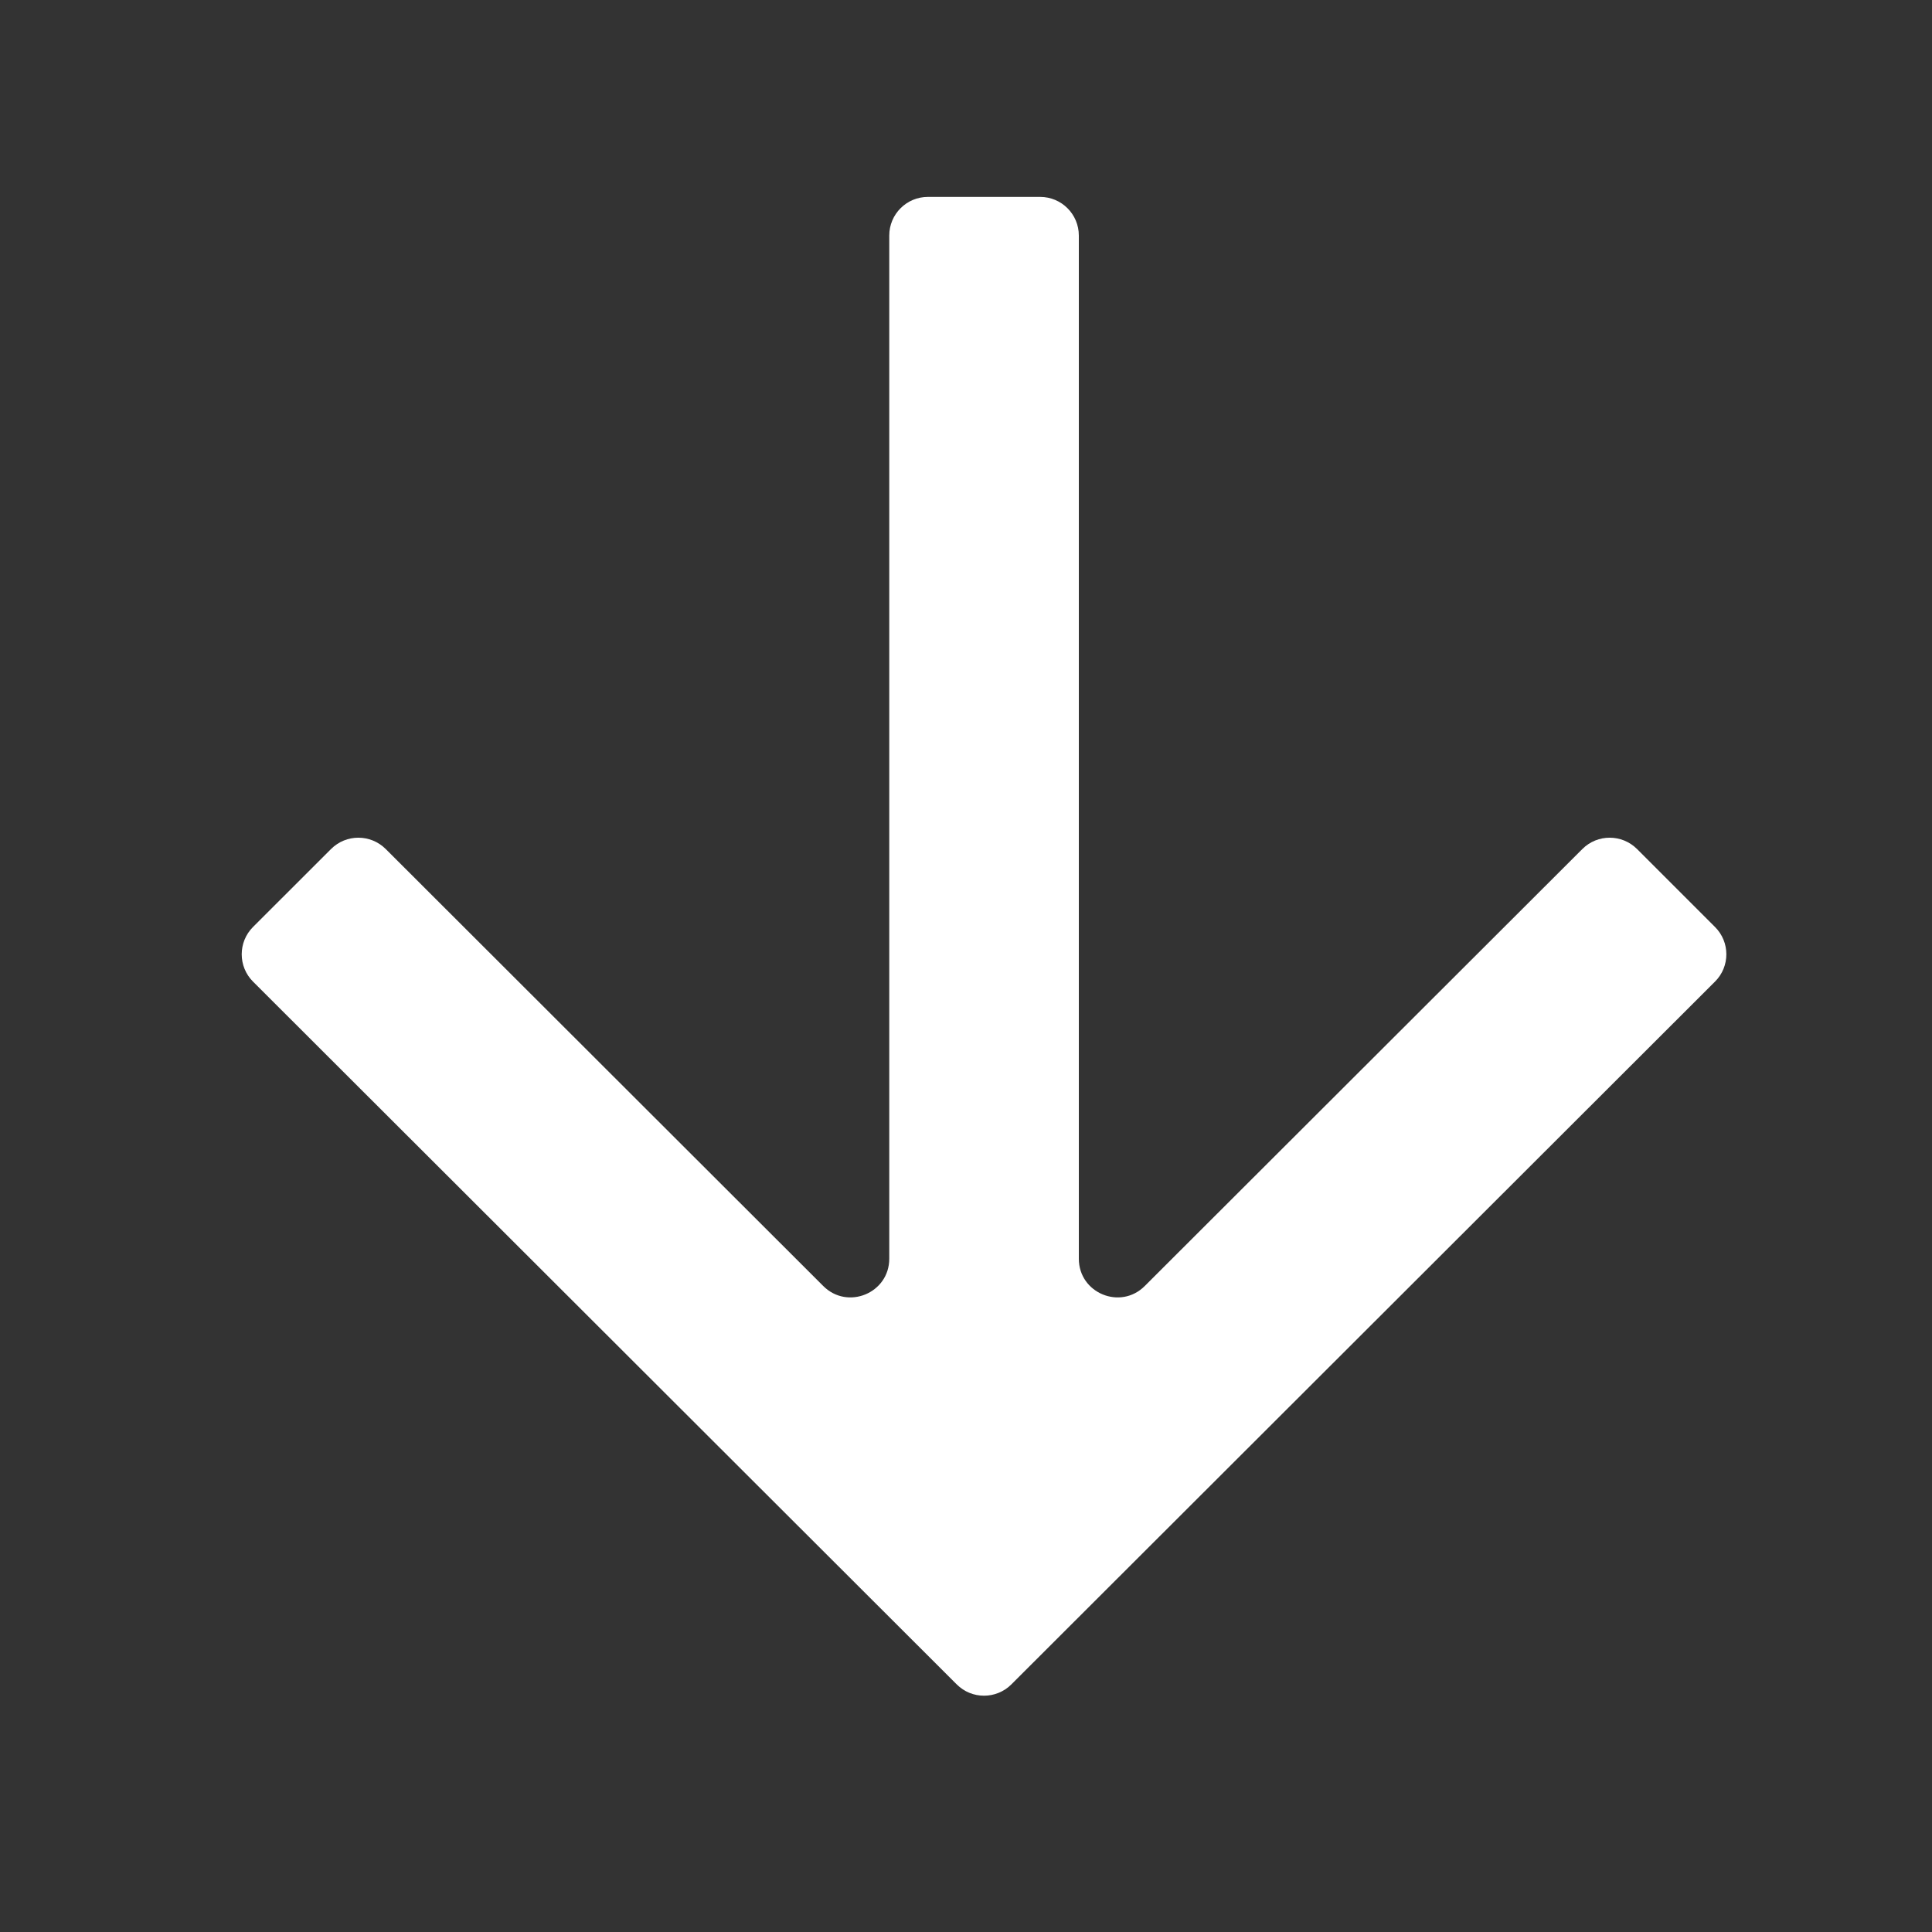 <svg width="25" height="25" viewBox="0 0 25 25" fill="none" xmlns="http://www.w3.org/2000/svg">
<rect x="0" y="0" width="25" height="25" fill="#333333" stroke="none"/>
<g id="ooui:arrow-next-rtl">
<path id="Vector" d="M12.38 21.796C12.575 21.991 12.891 21.991 13.087 21.796L22.192 12.702C22.388 12.507 22.388 12.19 22.192 11.995L21.183 10.986C20.987 10.791 20.671 10.791 20.476 10.986L14.813 16.641C14.498 16.956 13.96 16.733 13.96 16.288L13.96 3.048C13.96 2.772 13.736 2.548 13.46 2.548H12.007C11.73 2.548 11.507 2.772 11.507 3.048L11.507 16.288C11.507 16.733 10.968 16.956 10.653 16.641L4.991 10.986C4.795 10.791 4.479 10.791 4.284 10.986L3.274 11.995C3.079 12.19 3.079 12.507 3.274 12.702L12.38 21.796Z" fill="white"/>
</g>
</svg>
